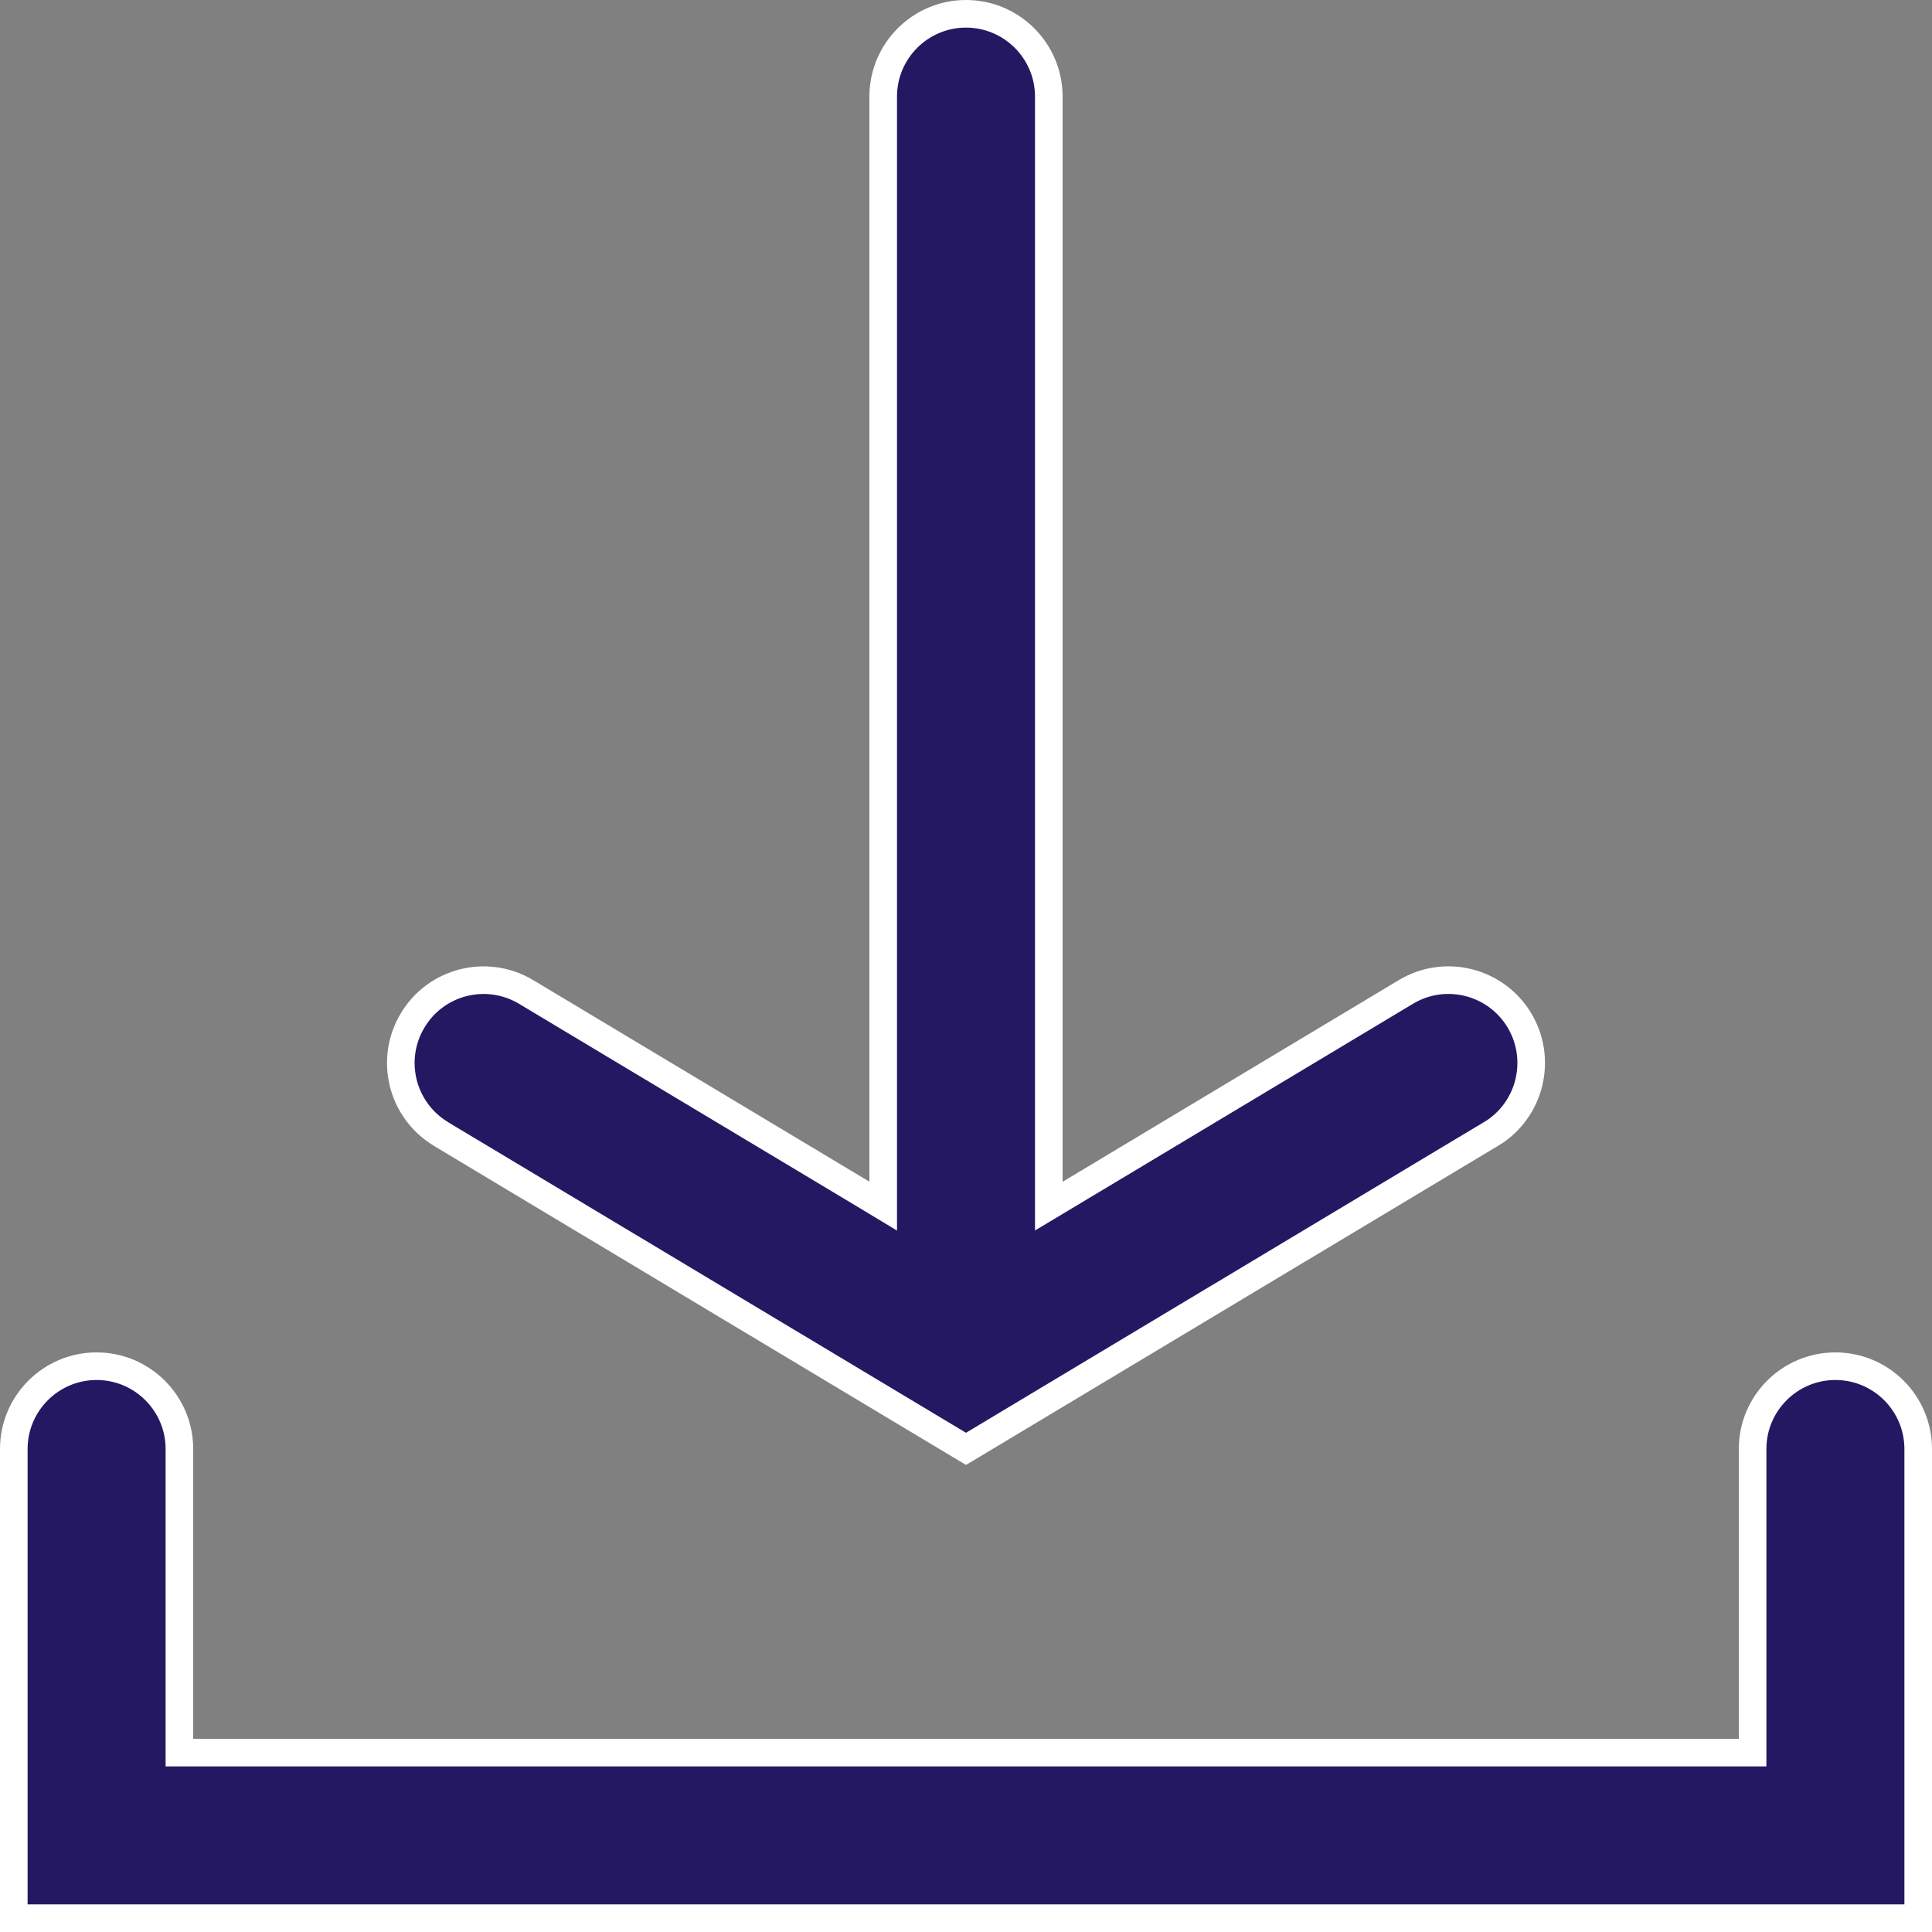 <svg width="14" height="14" viewBox="0 0 14 14" fill="none" xmlns="http://www.w3.org/2000/svg">
<rect x="0" y="0" width="14" height="14" fill="#808080" stroke="none"/>
<g clip-path="url(#clip0_732_149210)">
<path d="M13.9 10.5V13.9H0.1V10.5C0.1 10.169 0.369 9.9 0.7 9.9C1.031 9.9 1.3 10.169 1.3 10.5V12.6V12.7H1.4H12.6H12.7V12.6V10.5C12.7 10.169 12.969 9.9 13.3 9.9C13.631 9.9 13.9 10.169 13.9 10.5ZM3.198 8.219L3.192 8.215C2.912 8.044 2.821 7.68 2.988 7.398C3.156 7.112 3.524 7.018 3.809 7.186C3.809 7.186 3.809 7.186 3.809 7.186L6.249 8.649L6.4 8.74V8.564V0.7C6.4 0.369 6.669 0.1 7 0.1C7.331 0.1 7.6 0.369 7.6 0.7V8.564V8.74L7.752 8.649L10.191 7.186C10.191 7.186 10.191 7.186 10.191 7.186C10.473 7.019 10.837 7.11 11.008 7.39C11.18 7.673 11.091 8.042 10.809 8.215C10.808 8.215 10.808 8.215 10.808 8.215L7 10.499L3.198 8.219Z" fill="#251863" stroke="white" stroke-width="0.2"/>
</g>
<defs>
<clipPath id="clip0_732_149210">
<rect width="14" height="14" fill="white"/>
</clipPath>
</defs>
</svg>
